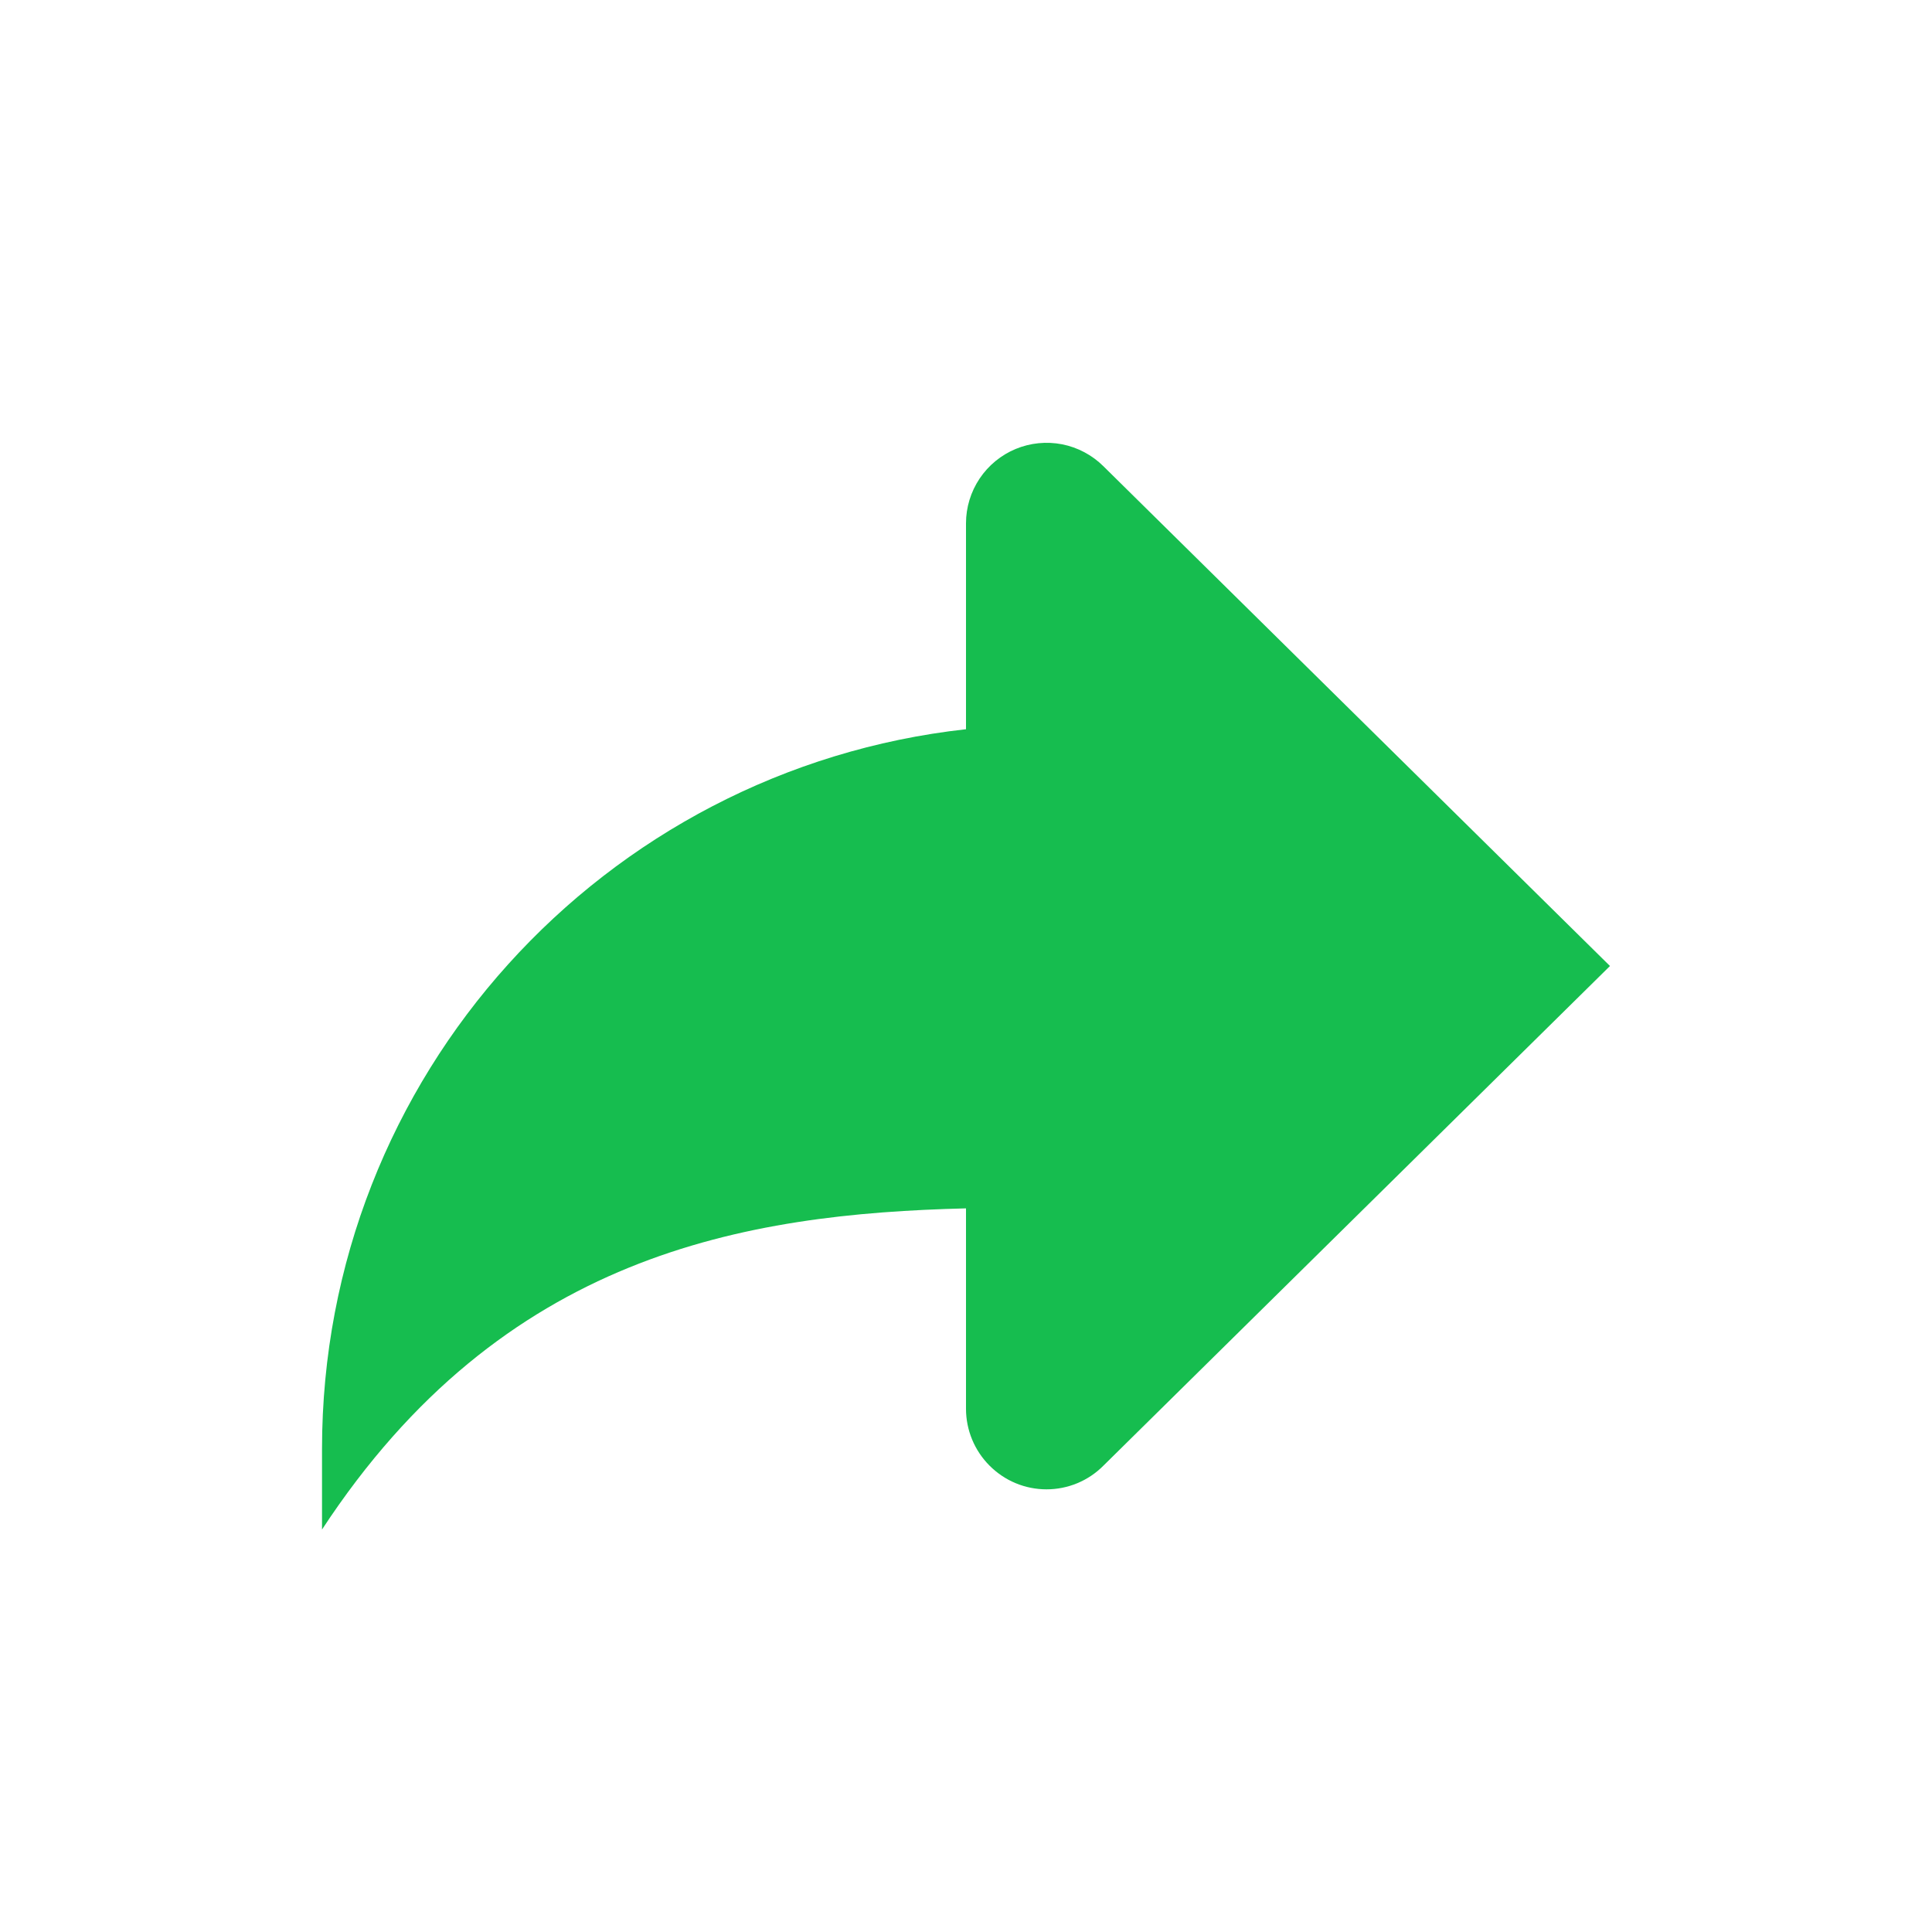 <svg width="40" height="40" viewBox="0 0 40 40" fill="none" xmlns="http://www.w3.org/2000/svg">
	<path d="M20 15.098V10.833C20 10.504 20.099 10.182 20.282 9.908C20.465 9.635 20.725 9.421 21.029 9.295C21.333 9.169 21.668 9.136 21.991 9.199C22.314 9.263 22.611 9.421 22.845 9.653L33.333 20L22.845 30.345C22.691 30.5 22.507 30.624 22.305 30.708C22.102 30.792 21.886 30.835 21.667 30.835C21.448 30.835 21.231 30.792 21.029 30.708C20.826 30.624 20.643 30.5 20.488 30.345C20.333 30.19 20.211 30.007 20.127 29.805C20.043 29.602 20 29.386 20 29.167V25.018C15.417 25.132 10.408 25.962 6.667 31.667V30C6.667 22.278 12.5 15.928 20 15.098Z" fill="#16BD4F" />
</svg>
